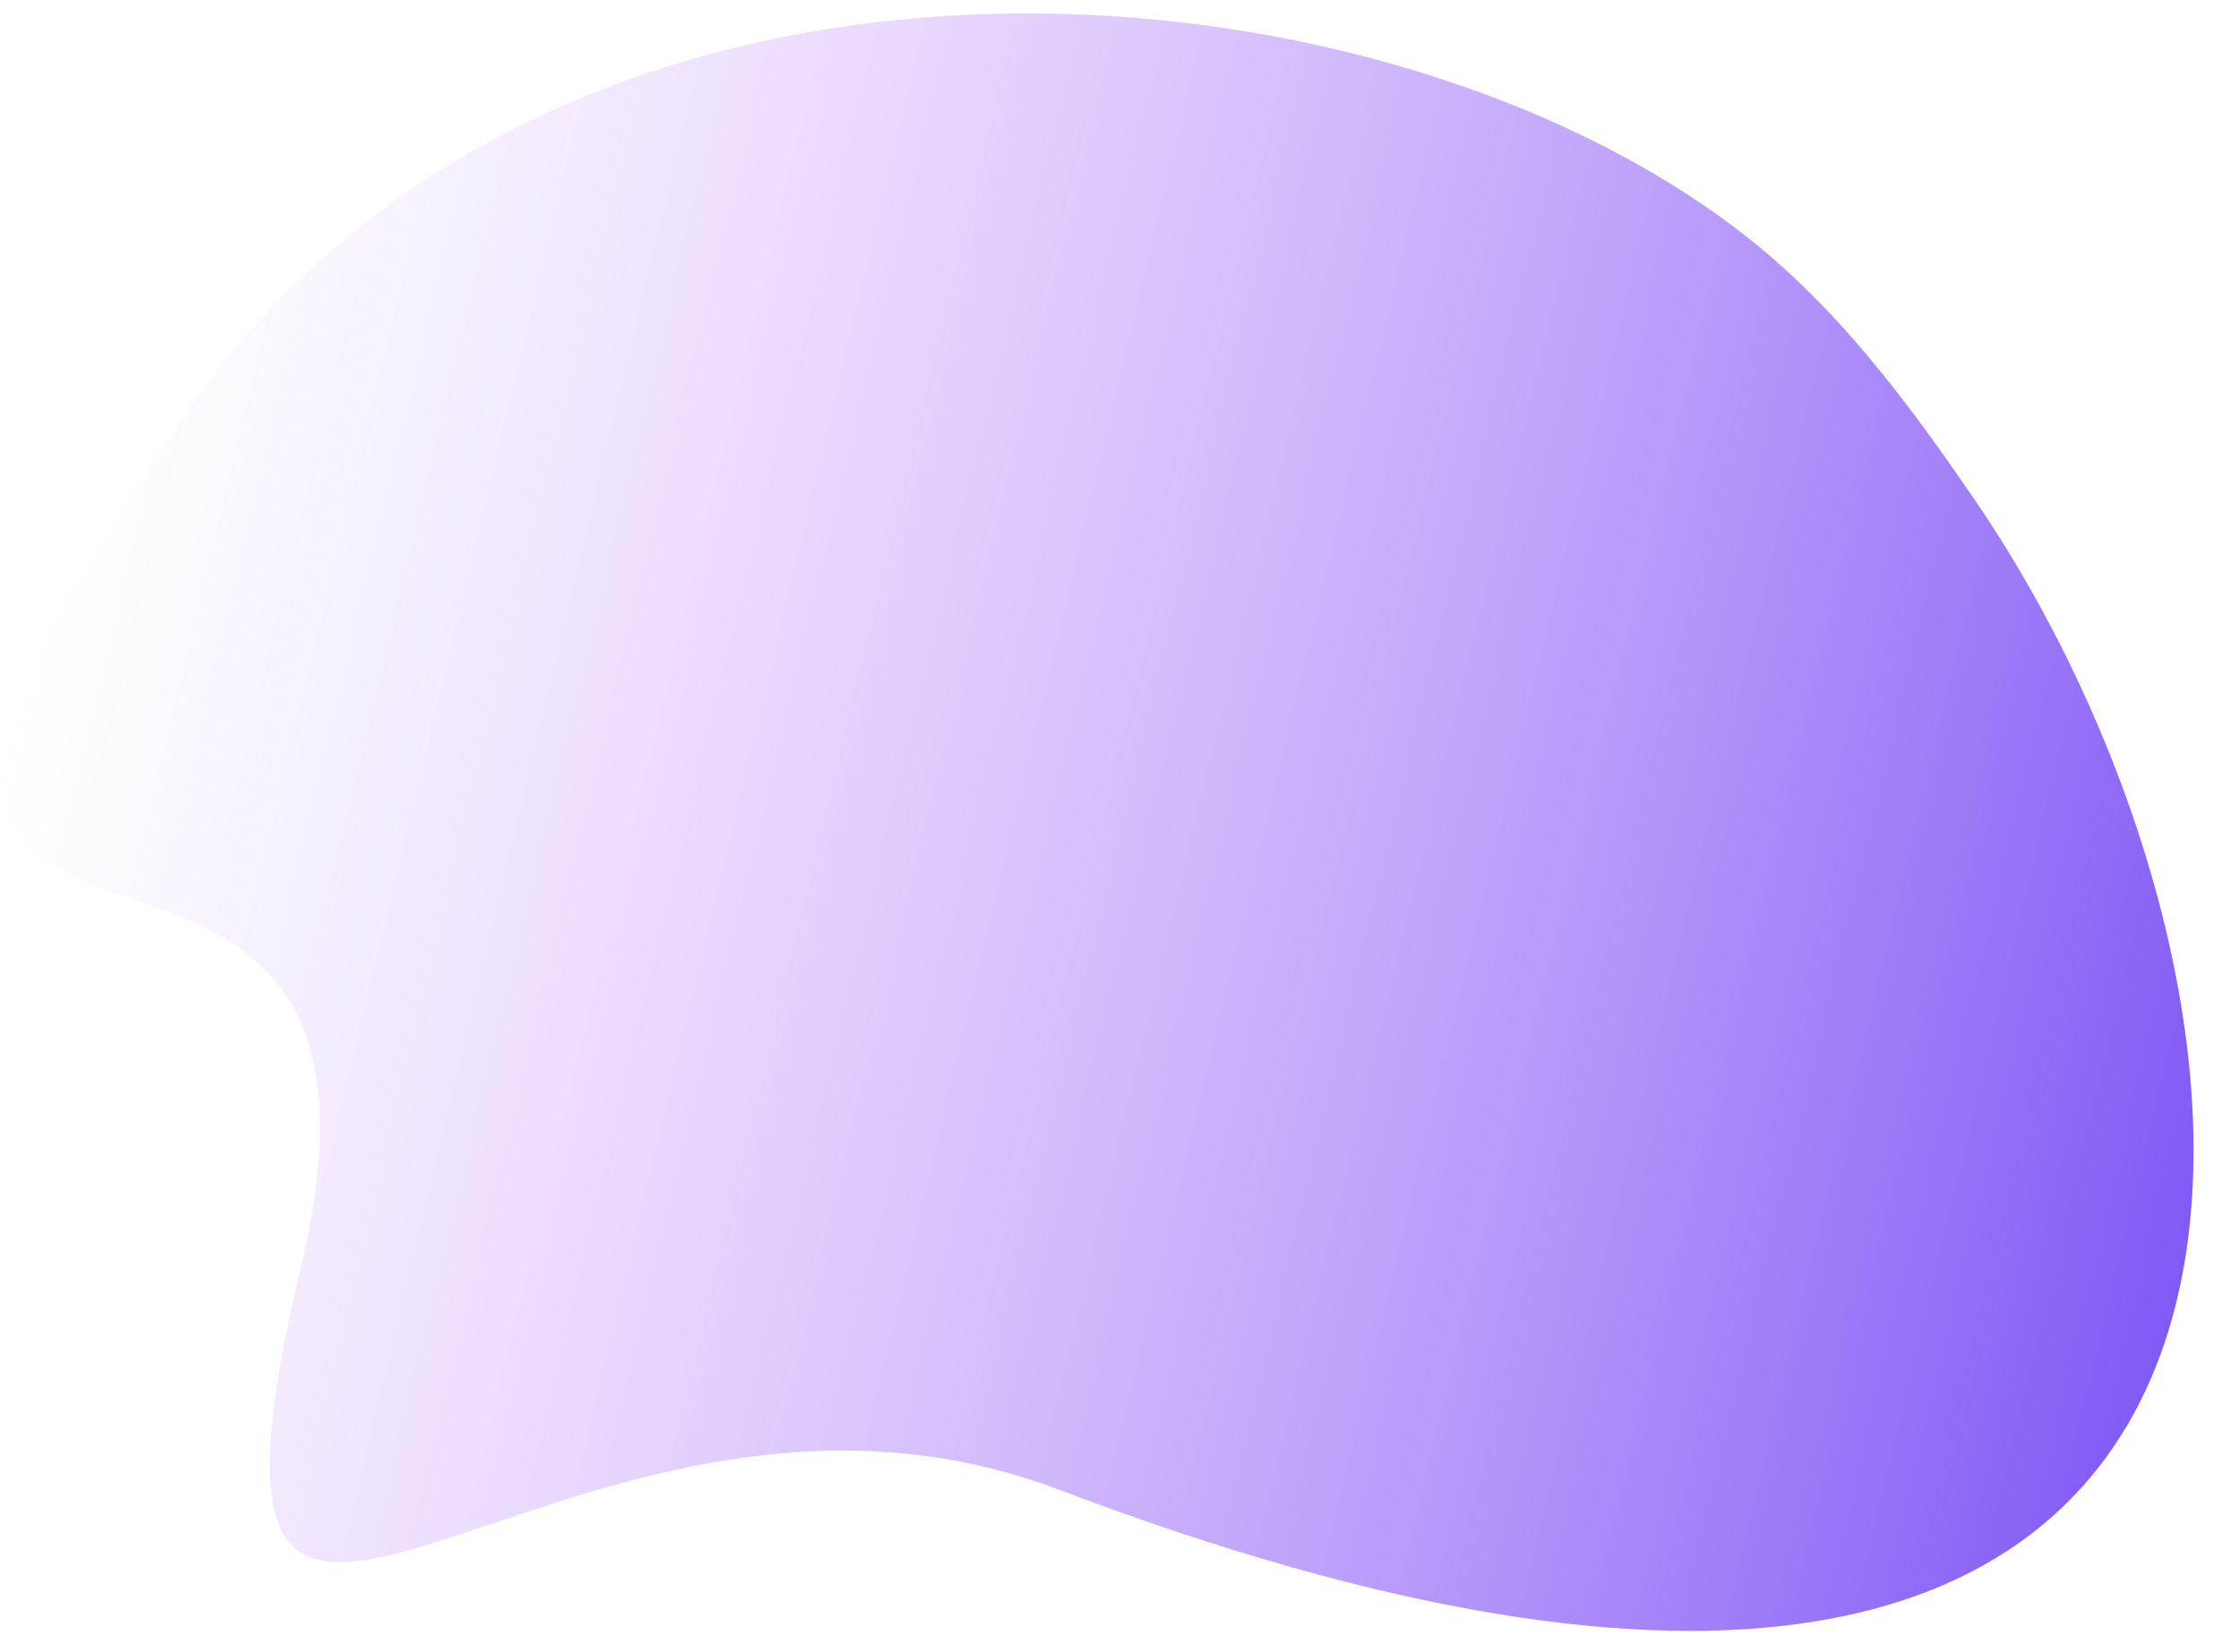 <svg width="42" height="31" fill="none" xmlns="http://www.w3.org/2000/svg"><path d="M3.537 7.679C10.654-2.5 26.592-.99 33.3 4.887c1.463 1.282 2.634 2.87 3.732 4.475 6.708 9.801 7.832 28.07-17.17 18.588-9.333-3.54-17.015 7.533-14.22-4.167C8.438 12.084-6.382 21.862 3.537 7.68z" fill="url(#paint0_linear_1030_1708)"/><defs><linearGradient id="paint0_linear_1030_1708" x1="41.569" y1="21.322" x2=".719" y2="11.562" gradientUnits="userSpaceOnUse"><stop stop-color="#805af5"/><stop offset="1" stop-color="#cd99ff" stop-opacity="0"/></linearGradient></defs></svg>